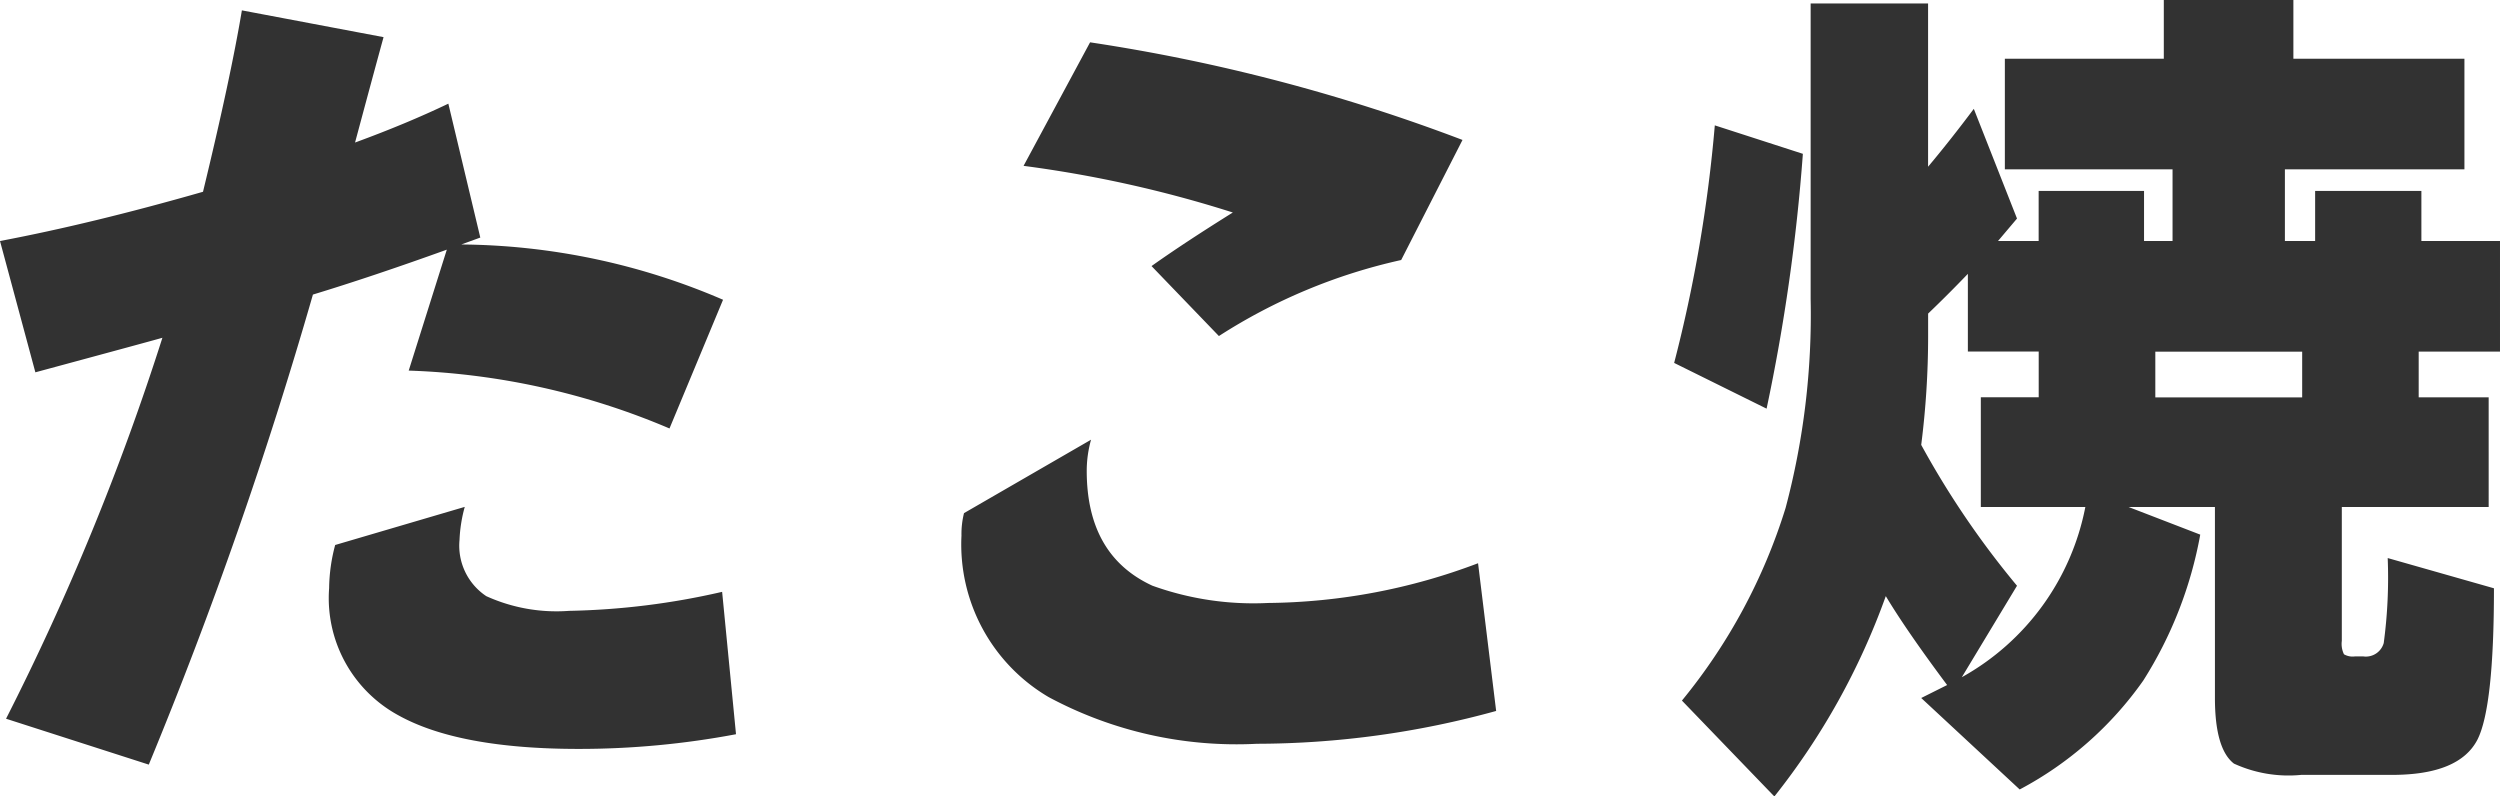 <svg xmlns="http://www.w3.org/2000/svg" width="98.396" height="31.348" viewBox="0 0 98.396 31.348">
  <g id="sec04_2_cardttl02" transform="translate(-122.414 -11893.746)">
    <path id="パス_745" data-name="パス 745" d="M30.872-16.456,28.764-11.39A28.584,28.584,0,0,0,18.5-13.668l1.5-4.76q-2.924,1.054-5.27,1.768a174.957,174.957,0,0,1-6.46,18.5L2.652.034A100.214,100.214,0,0,0,8.806-14.96q-.34.1-5,1.36L2.414-18.768q3.6-.68,7.99-1.938,1.088-4.488,1.53-7.14l5.576,1.054q-.374,1.36-1.122,4.148,2.04-.748,3.672-1.53l1.258,5.27-.748.272A26.515,26.515,0,0,1,30.872-16.456Zm.51,17.1a33.266,33.266,0,0,1-6.188.578q-4.726,0-7.106-1.326a5.247,5.247,0,0,1-2.72-5,6.805,6.805,0,0,1,.238-1.7l5.1-1.5A5.667,5.667,0,0,0,20.5-7a2.383,2.383,0,0,0,1.054,2.21,6.684,6.684,0,0,0,3.264.578,29.111,29.111,0,0,0,6.018-.748ZM59.976-22.746,57.562-18.02a22.042,22.042,0,0,0-7.174,2.992l-2.652-2.754q1.292-.918,3.2-2.108A47.154,47.154,0,0,0,42.7-21.726l2.618-4.862A70.827,70.827,0,0,1,59.976-22.746ZM61.3-.272A35.583,35.583,0,0,1,51.884,1.02,15.62,15.62,0,0,1,43.69-.816a6.967,6.967,0,0,1-3.434-6.358,3.385,3.385,0,0,1,.1-.884l5-2.89a4.555,4.555,0,0,0-.17,1.224q0,3.332,2.584,4.522a11.726,11.726,0,0,0,4.556.68,23.852,23.852,0,0,0,8.262-1.564ZM93.024-12.614v-1.8h-5.78v1.8ZM79.866-17.476q-.782.816-1.564,1.564v.884a33.974,33.974,0,0,1-.272,4.284A34.531,34.531,0,0,0,81.8-5.2L79.628-1.6A9.8,9.8,0,0,0,84.49-8.3H80.376v-4.318h2.278v-1.8H79.866ZM81.8-19.652l-.748.884h1.6V-20.74H86.8v1.972h1.122V-21.59h-6.6v-4.352h6.256v-2.312h5.1v2.312h6.732v4.352H92.344v2.822h1.19V-20.74h4.182v1.972h3.094v4.352h-3.2v1.8h2.754V-8.3h-5.78v5.27a.932.932,0,0,0,.085.527.672.672,0,0,0,.425.085h.34a.731.731,0,0,0,.8-.527A19.323,19.323,0,0,0,96.39-6.29l4.182,1.19q0,4.658-.646,5.95-.714,1.394-3.366,1.394H92.99A5.15,5.15,0,0,1,90.338,1.8q-.748-.578-.748-2.584V-8.3h-3.4l2.822,1.088a16.03,16.03,0,0,1-2.244,5.746,13.905,13.905,0,0,1-4.862,4.284L78.03-.782l1.02-.51q-1.6-2.142-2.414-3.5A27.652,27.652,0,0,1,72.25,3.094L68.612-.68a22.38,22.38,0,0,0,4.08-7.582,29.621,29.621,0,0,0,.986-8.228V-28.118H78.3v6.426q.884-1.054,1.8-2.278ZM73.372-22.2a74.658,74.658,0,0,1-1.428,10.03l-3.638-1.8a56.222,56.222,0,0,0,1.6-9.35Z" transform="translate(120 11922)" fill="#323232"/>
  </g>
</svg>
